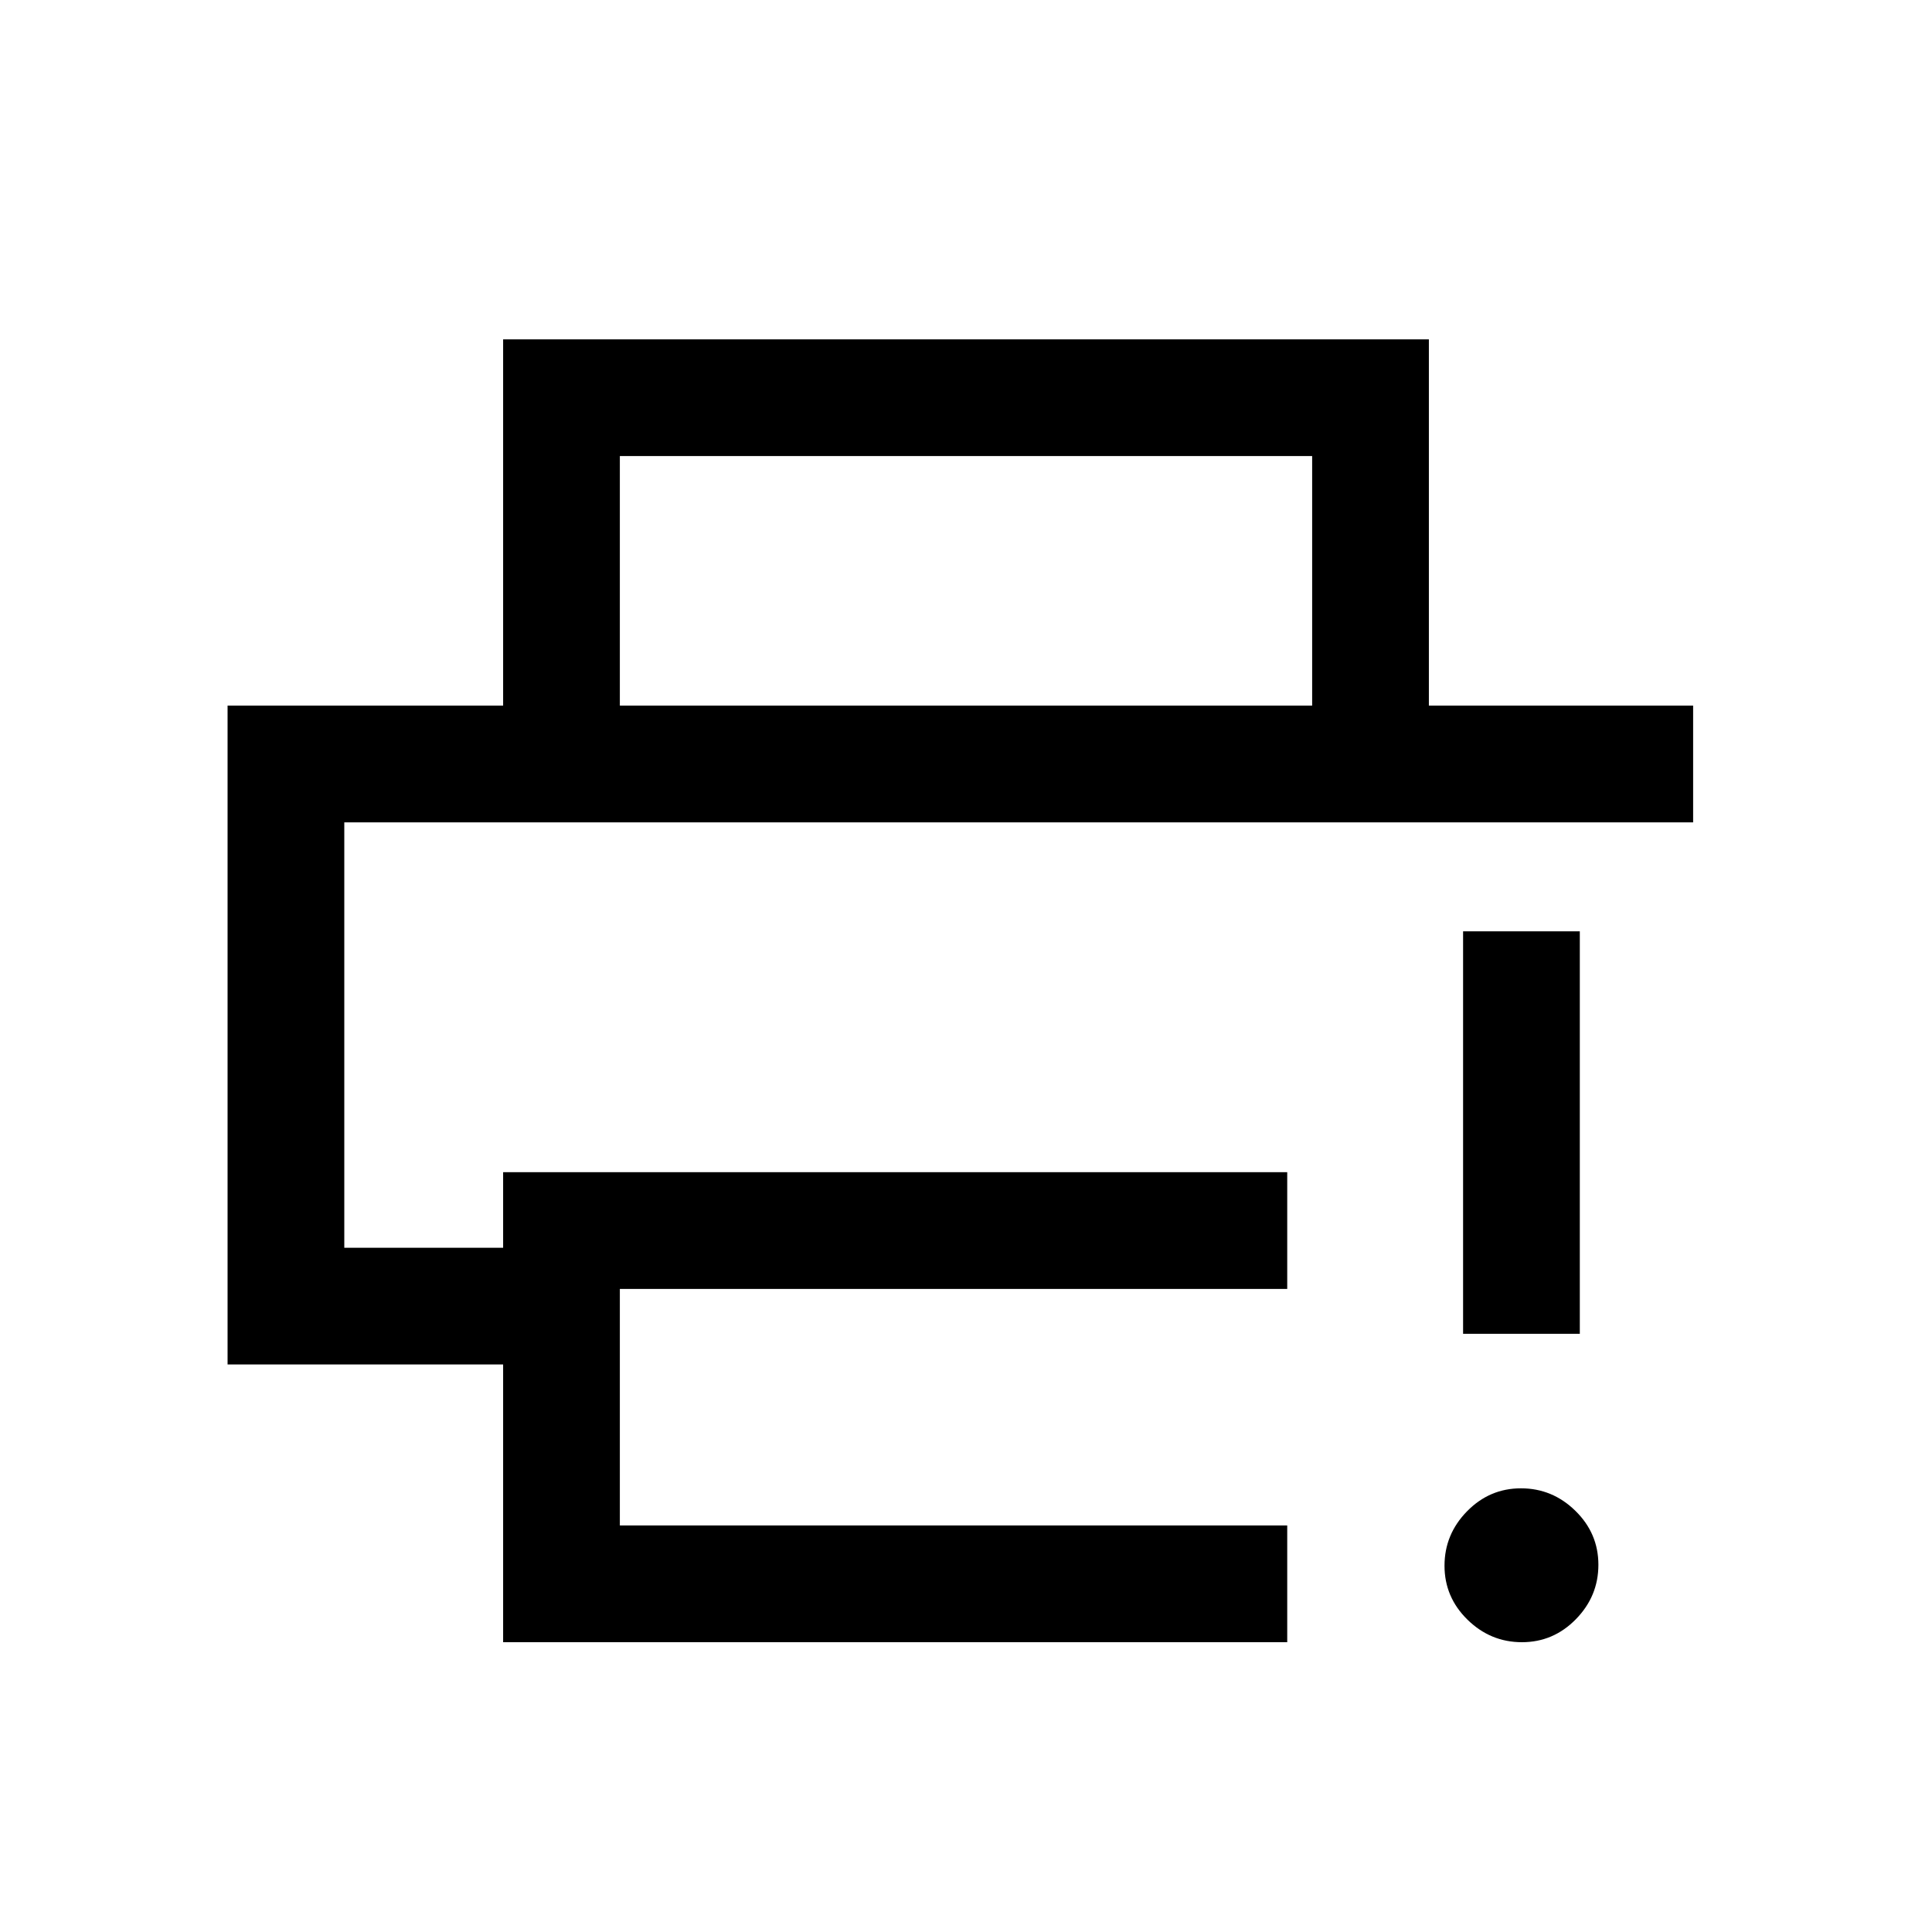<svg xmlns="http://www.w3.org/2000/svg" height="20" viewBox="0 96 960 960" width="20"><path d="M250 912V774H113.077V446.615h728.231v58H171.077V716H250v-37.539h389.615v58.001H308V854h331.615v58H250Zm0-465.385v-182h460v182h-58v-124H308v124h-58ZM756.237 912q-15.622 0-27.045-11.185-11.423-11.186-11.423-26.808t11.186-27.045q11.185-11.423 26.808-11.423 15.622 0 27.045 11.185 11.423 11.186 11.423 26.808t-11.186 27.045Q771.86 912 756.237 912ZM727 758.77V558.769h58V758.77h-58ZM171.077 504.615h670.231-670.231Z"/></svg>